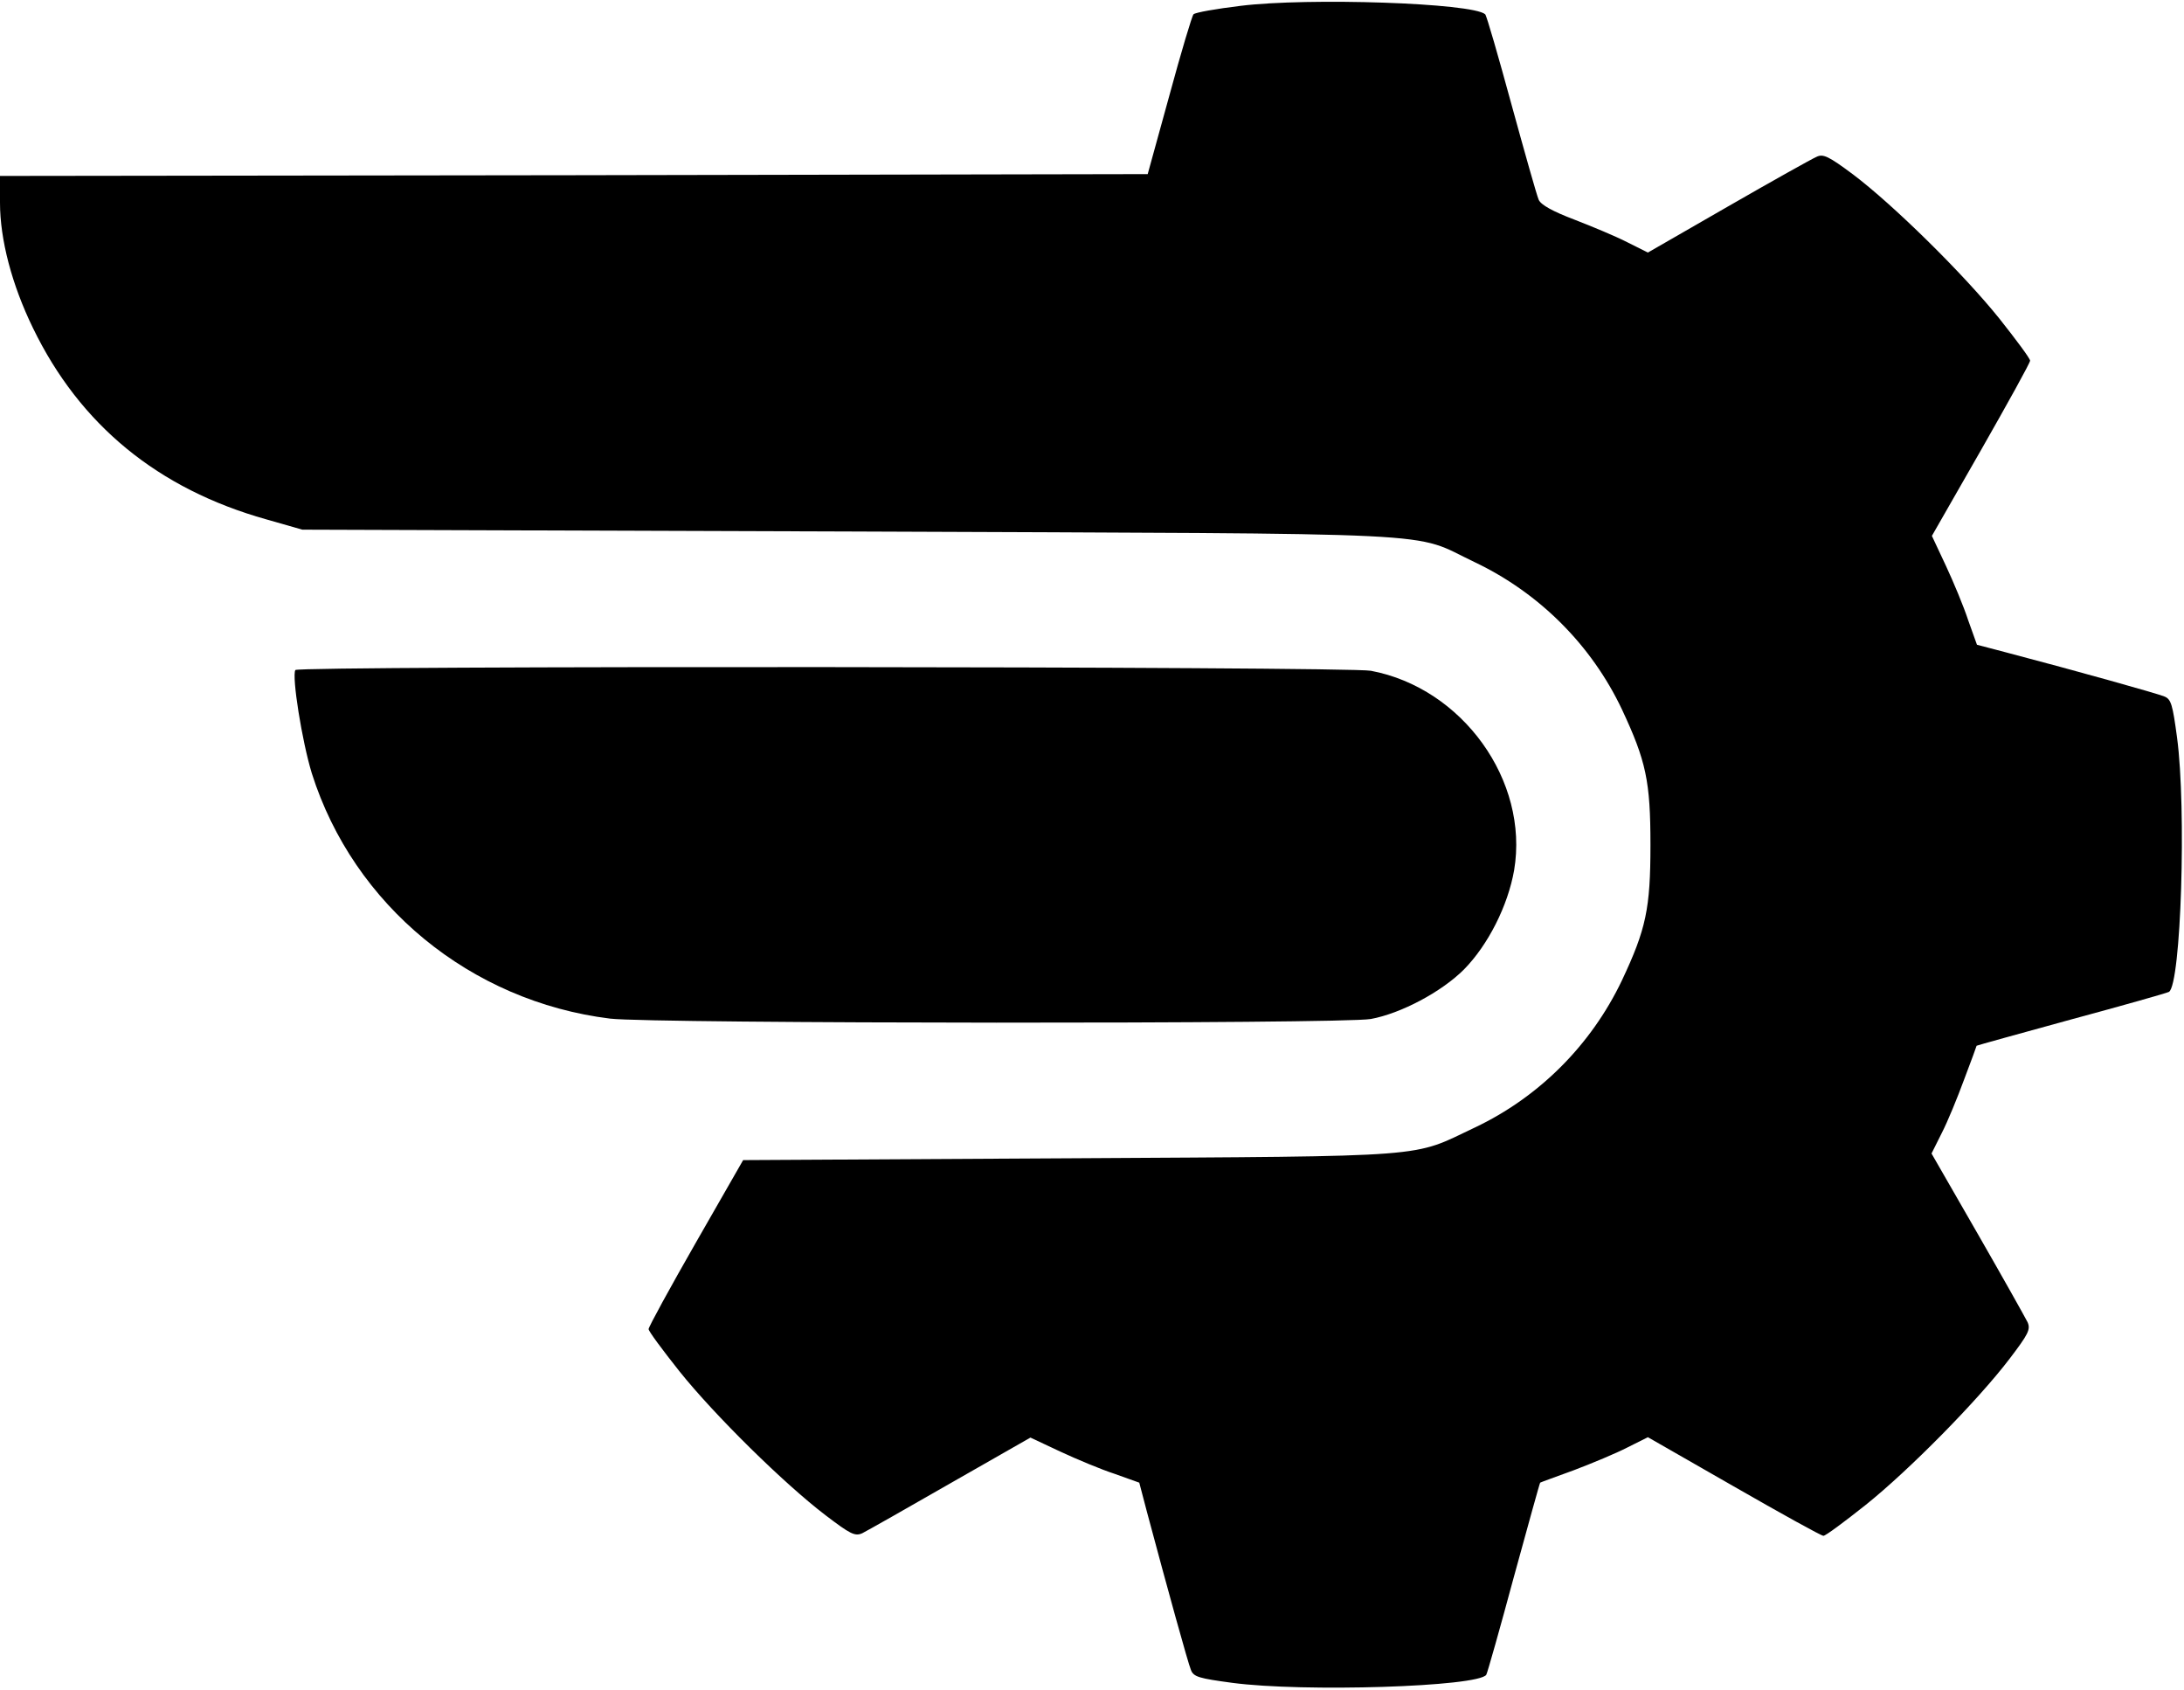 <?xml version="1.0" standalone="no"?>
<!DOCTYPE svg PUBLIC "-//W3C//DTD SVG 20010904//EN"
  "http://www.w3.org/TR/2001/REC-SVG-20010904/DTD/svg10.dtd">
<svg version="1.0" xmlns="http://www.w3.org/2000/svg"
  width="596pt" height="461pt" viewBox="0 0 596 461"
  preserveAspectRatio="xMidYMid meet">

<g transform="translate(0,461) scale(0.1,-0.1)"
fill="#000000" stroke="none">
<path d="M3385 4594 c-66 -8 -123 -18 -128 -23 -4 -4 -34 -104 -66 -222 l-59
-214 -1566 -3 -1566 -2 0 -73 c0 -100 32 -223 90 -342 128 -264 341 -439 637
-522 l98 -28 1495 -5 c1680 -7 1525 1 1705 -84 176 -84 318 -226 401 -401 66
-141 78 -196 78 -370 0 -174 -12 -230 -78 -370 -84 -176 -226 -318 -401 -401
-176 -83 -101 -78 -1104 -84 l-893 -5 -129 -225 c-71 -124 -129 -230 -129
-236 0 -6 38 -57 84 -115 96 -120 286 -307 399 -393 67 -51 80 -58 100 -49 12
6 120 67 240 136 l219 125 81 -38 c45 -21 112 -49 149 -61 l67 -24 21 -80 c57
-213 112 -412 120 -431 7 -19 23 -23 112 -35 194 -26 673 -11 694 22 3 5 37
125 75 266 39 142 71 258 72 258 1 1 43 16 92 34 50 19 115 46 146 62 l56 28
234 -134 c129 -74 239 -135 245 -135 6 0 57 38 115 84 120 96 307 286 393 399
51 67 58 80 49 100 -6 12 -67 121 -136 241 l-126 219 28 56 c16 31 43 97 61
146 19 50 34 91 34 92 1 1 117 33 259 72 141 38 261 72 266 75 33 21 48 500
22 694 -12 89 -16 105 -35 112 -19 8 -237 69 -431 120 l-80 21 -24 67 c-12 37
-40 104 -61 149 l-38 81 134 234 c73 128 134 238 134 244 0 6 -38 57 -84 115
-98 122 -289 310 -399 393 -67 50 -82 57 -100 48 -12 -5 -121 -66 -241 -135
l-219 -126 -56 28 c-31 16 -96 43 -145 62 -58 22 -91 40 -97 54 -5 11 -38 128
-74 259 -36 132 -68 243 -72 247 -34 31 -483 46 -668 23z"/>
<path d="M806 2782 c-10 -17 18 -194 45 -282 114 -360 433 -622 814 -669 118
-14 1999 -15 2076 -1 82 15 193 74 254 135 66 67 120 174 137 271 41 244 -141
497 -391 544 -63 12 -2927 14 -2935 2z"/>
</g>
</svg>
